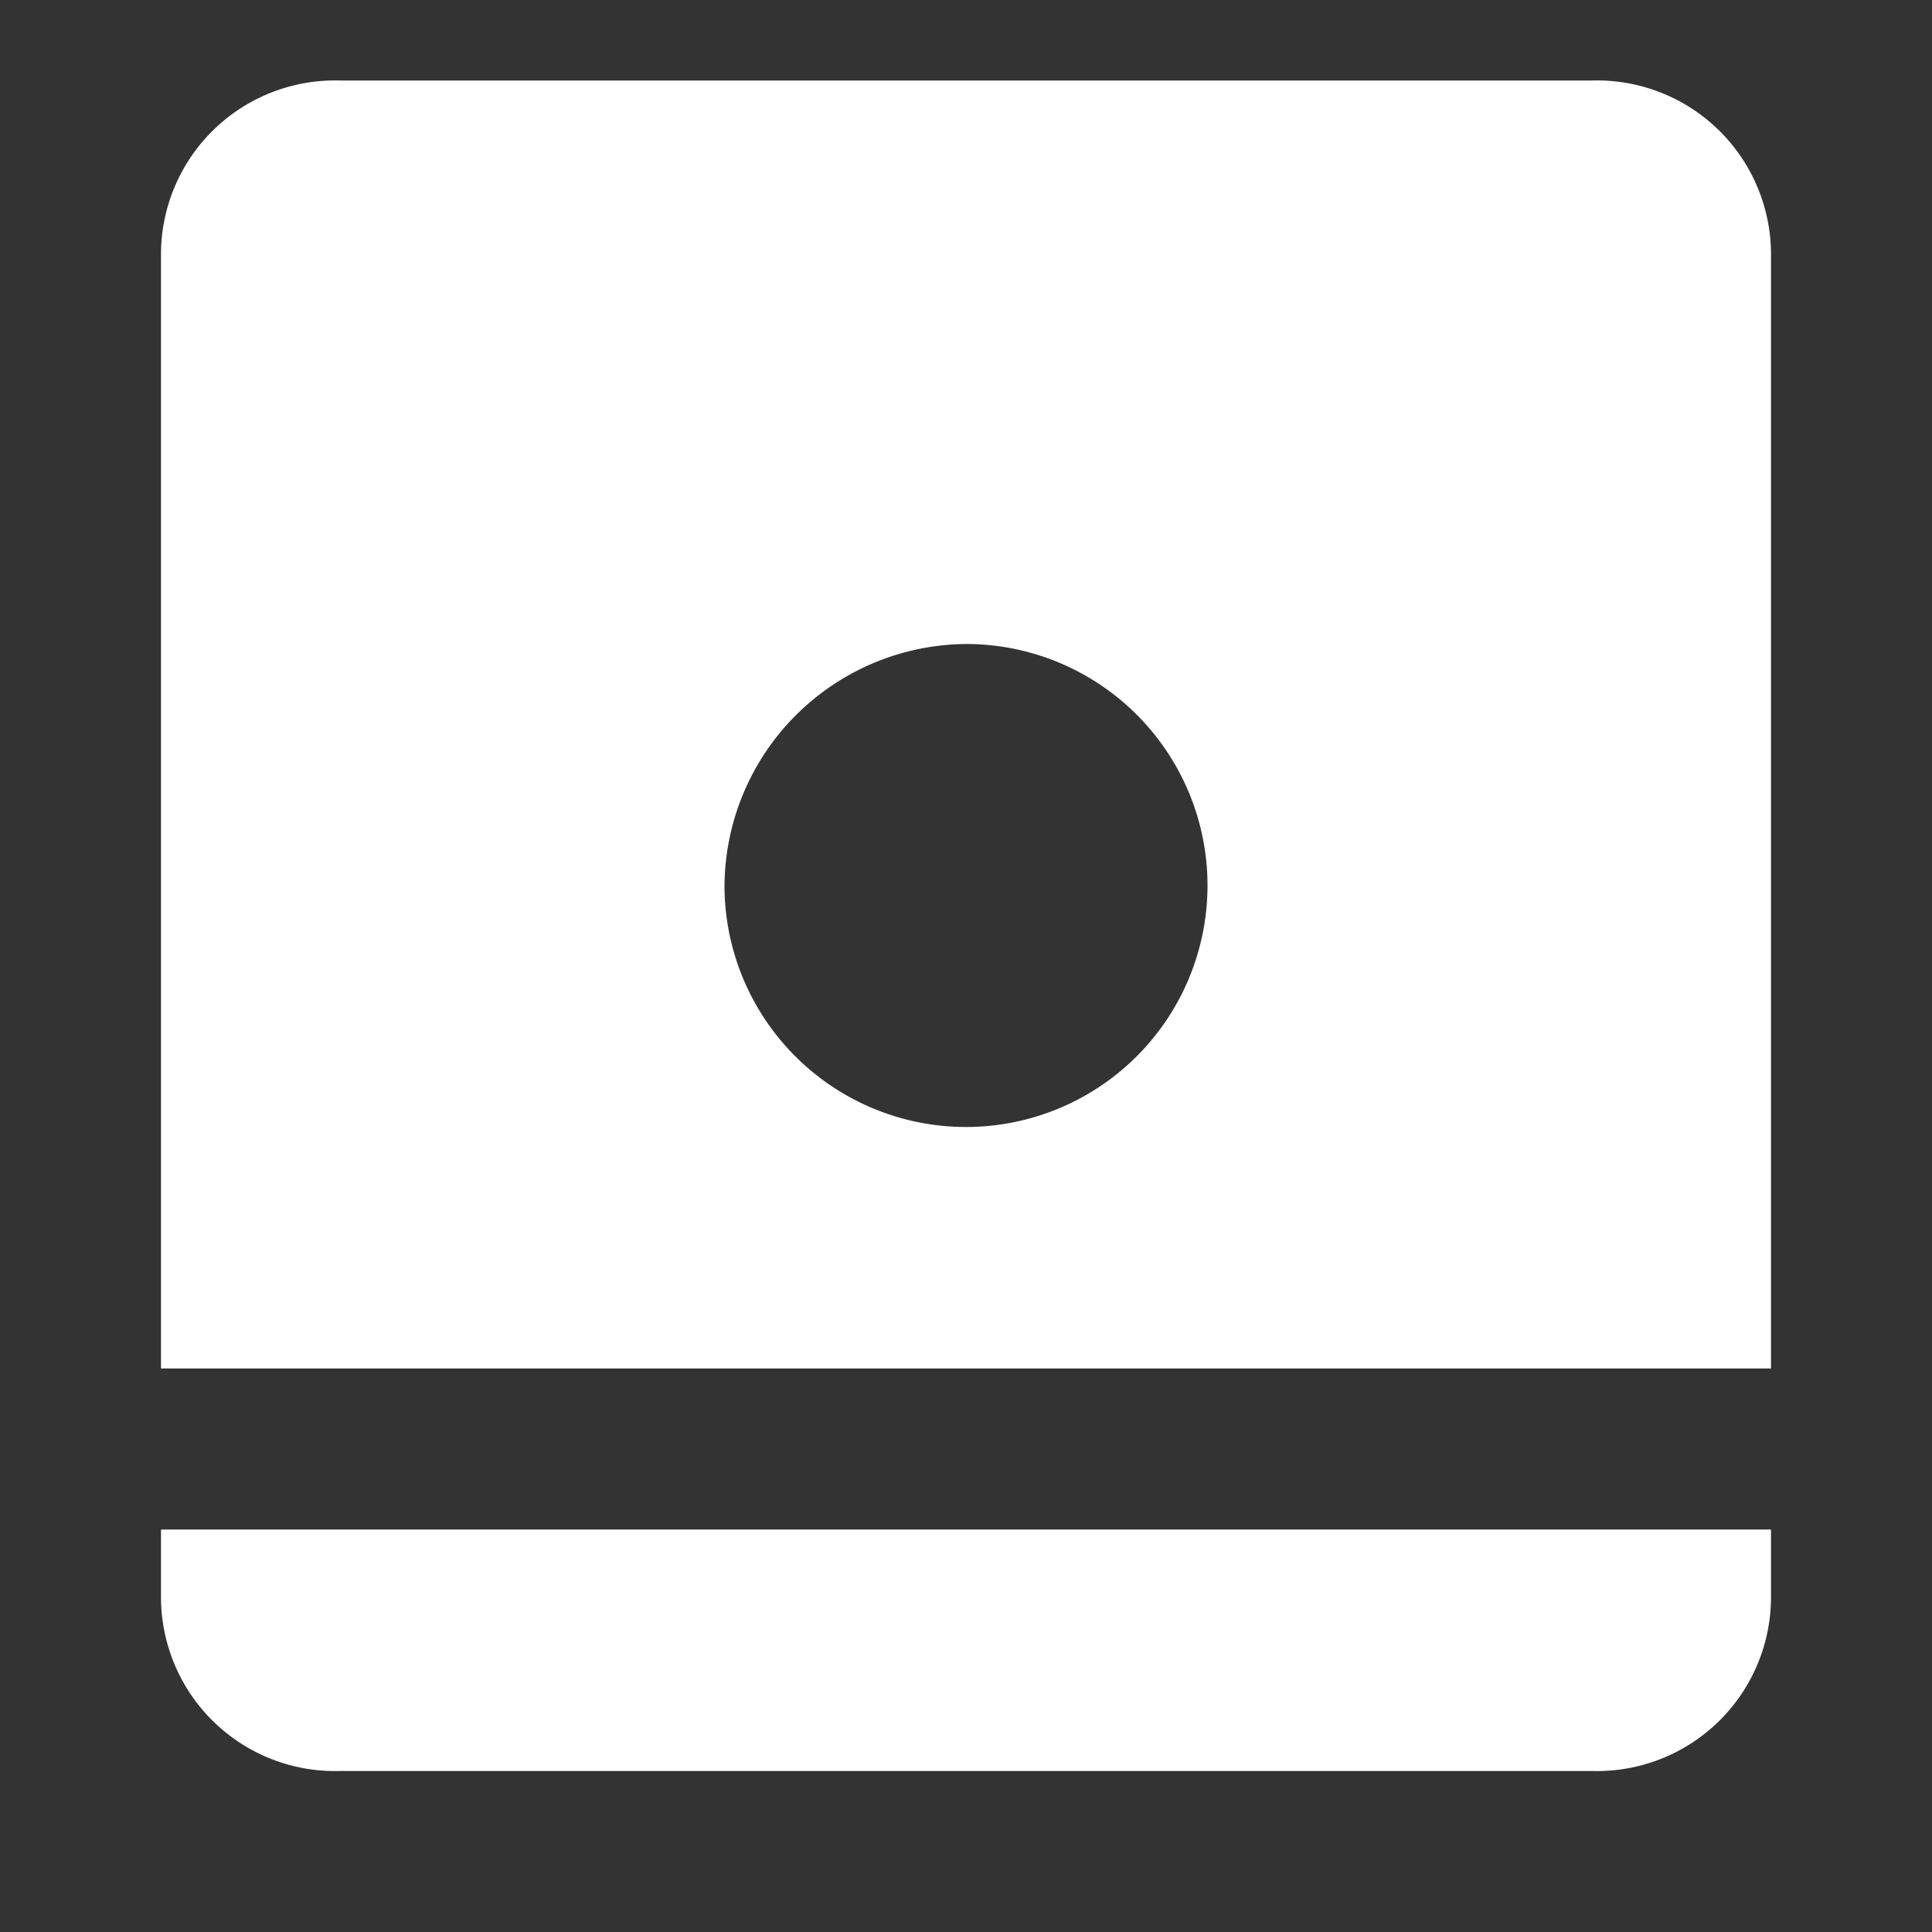 <svg xmlns="http://www.w3.org/2000/svg" width="24" height="24" viewBox="0 0 24 24"><rect x="0" y="0" width="24" height="24" fill="#333333" stroke="none"/><title>Дедик</title><rect width="24" height="24" fill="none"/><path d="M2,19v.821A2.162,2.162,0,0,0,4.222,22H19.778A2.162,2.162,0,0,0,22,19.821V19Z" fill="#fff"/><path d="M22,17V3.179A2.162,2.162,0,0,0,19.778,1H4.222A2.162,2.162,0,0,0,2,3.179V17ZM12.03,8A3,3,0,1,1,9,11,3.024,3.024,0,0,1,12.03,8Z" fill="#fff"/></svg>